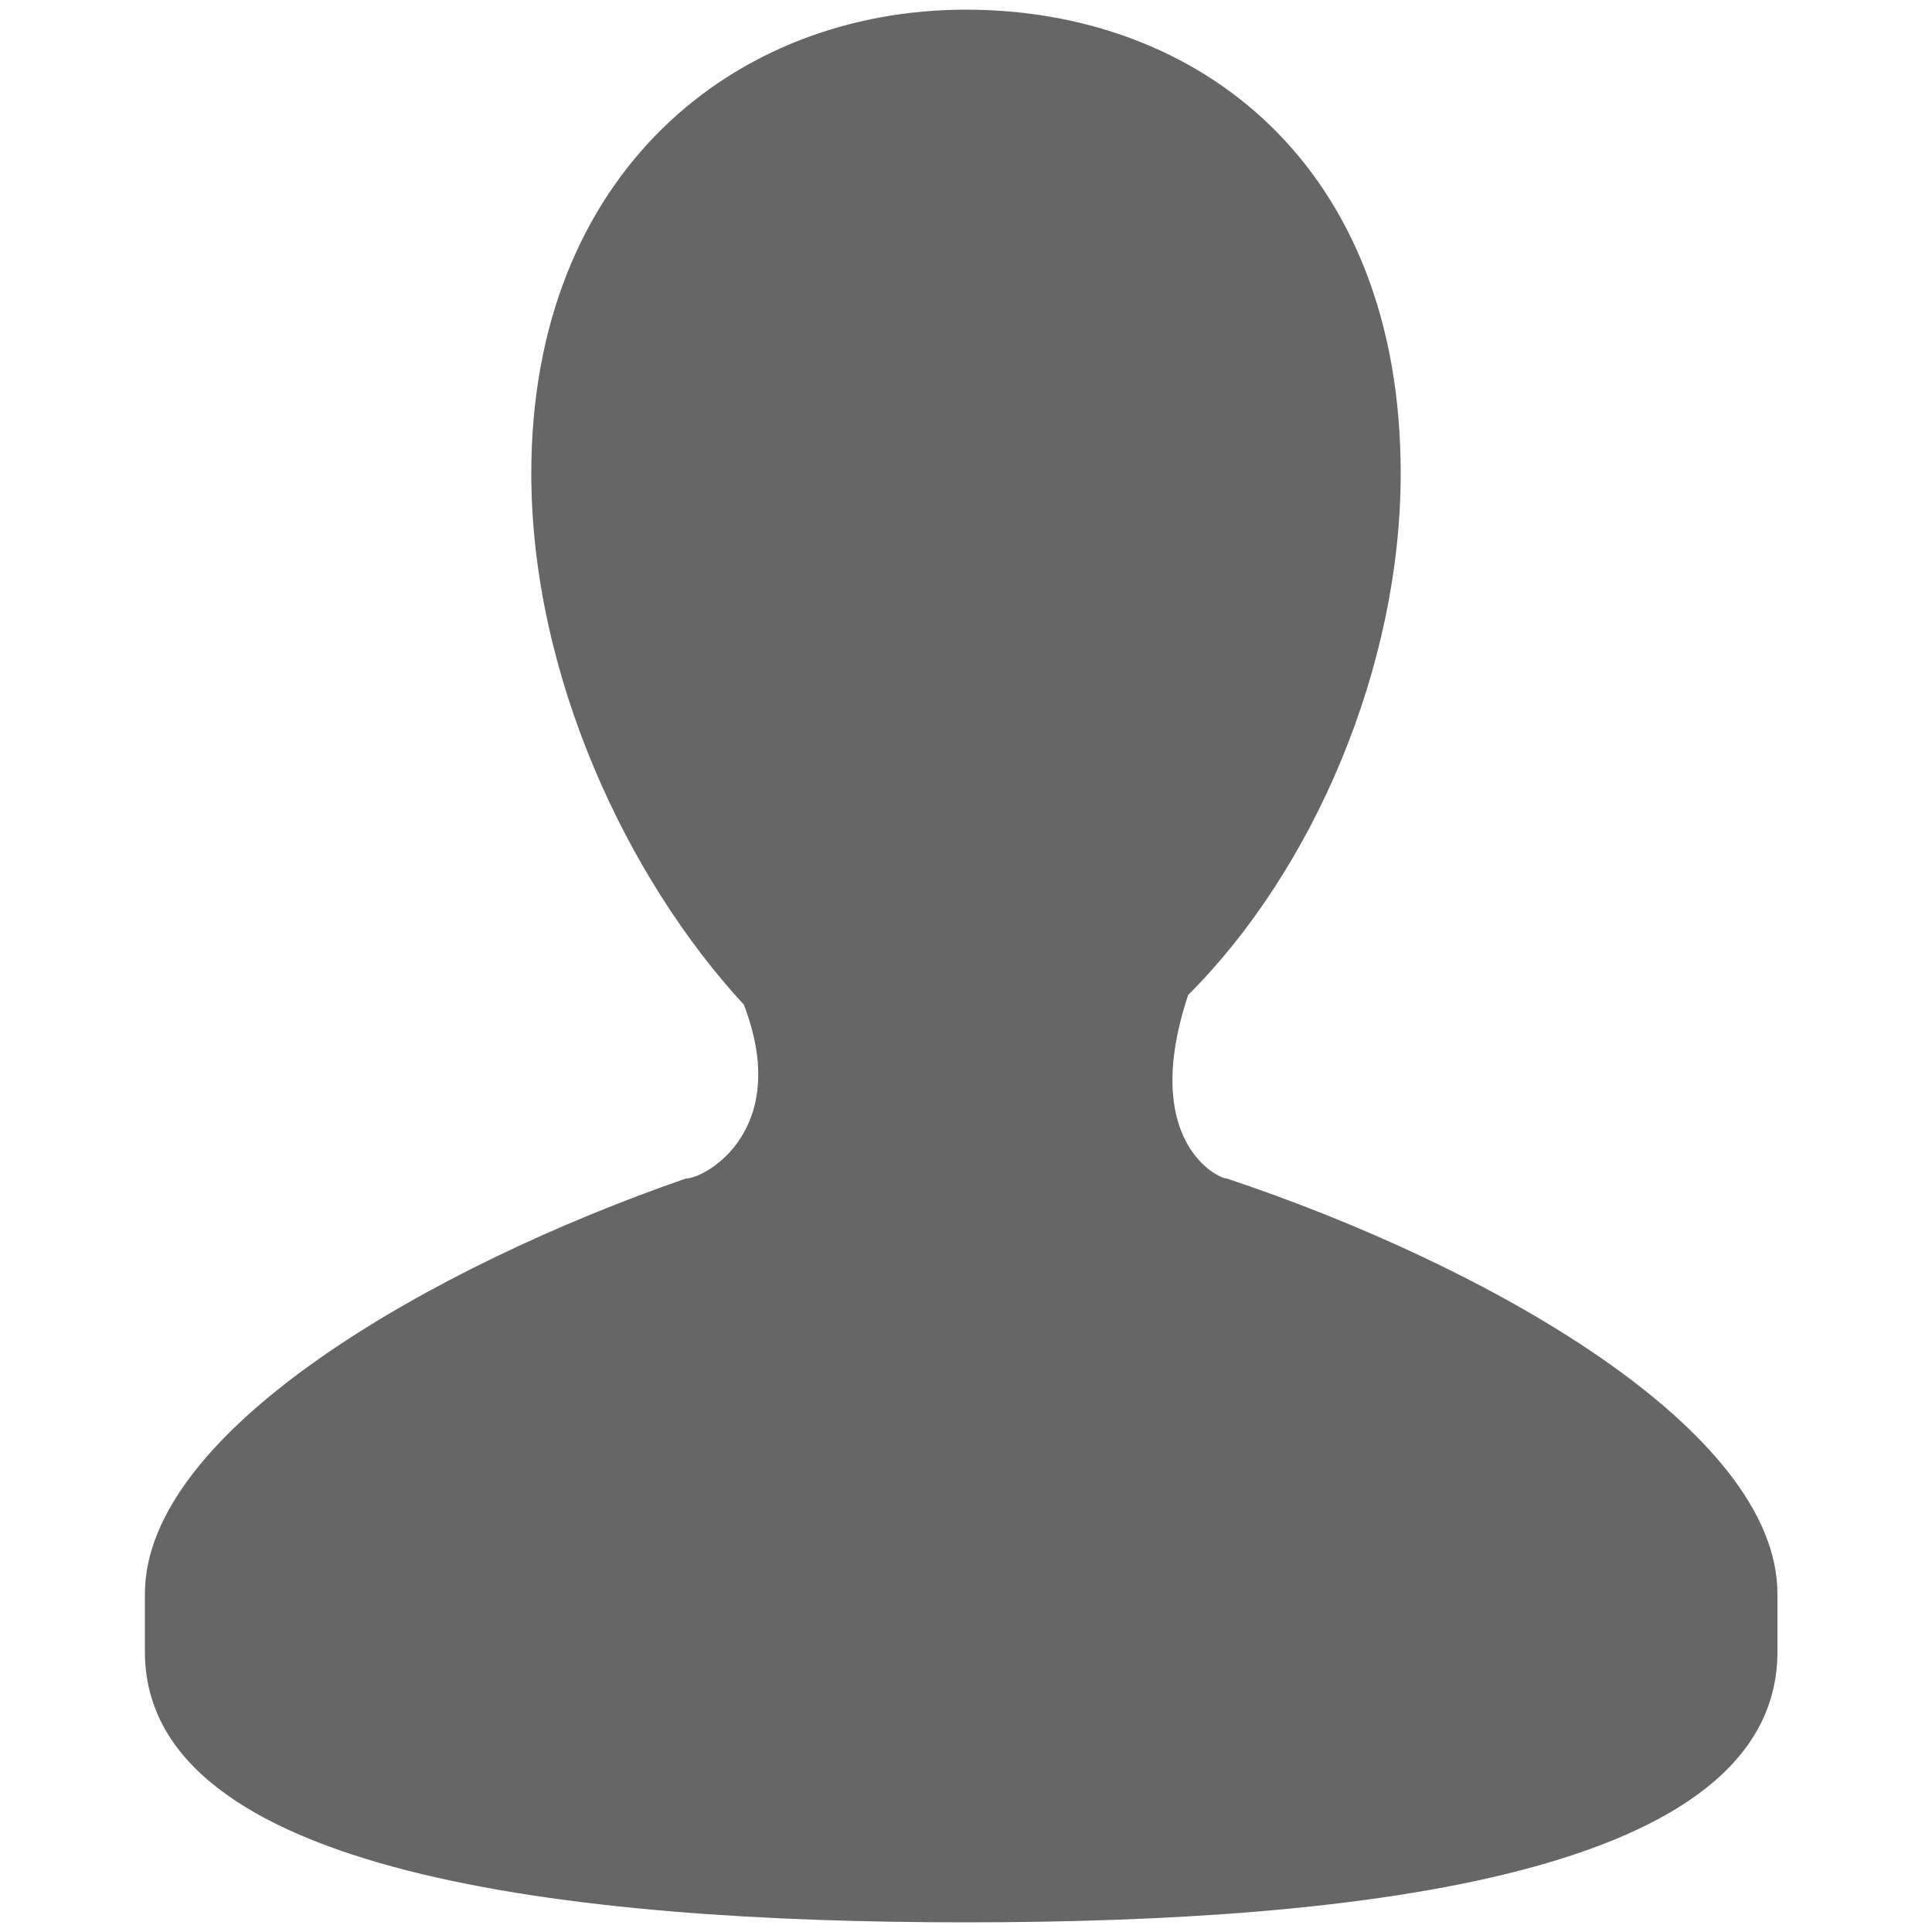 <?xml version="1.0" encoding="utf-8"?>
<!-- Generator: Adobe Illustrator 18.0.0, SVG Export Plug-In . SVG Version: 6.00 Build 0)  -->
<!DOCTYPE svg PUBLIC "-//W3C//DTD SVG 1.1//EN" "http://www.w3.org/Graphics/SVG/1.1/DTD/svg11.dtd">
<svg version="1.1" id="图层_1" xmlns="http://www.w3.org/2000/svg" xmlns:xlink="http://www.w3.org/1999/xlink" x="0px" y="0px"
	 viewBox="0 0 20 20" enable-background="new 0 0 20 20" xml:space="preserve" width="20" height="20">
<g>
	<path fill="#5A5A5A" d="M10,0.1"/>
</g>
<path fill="#666666" d="M12.7,12.2c-0.1,0-0.9-0.4-0.4-1.9h0c1.3-1.3,2.2-3.4,2.2-5.4c0-3.2-2.1-4.8-4.5-4.8c-2.4,0-4.5,1.7-4.5,4.8
	c0,2.1,1,4.2,2.2,5.5c0.5,1.3-0.4,1.8-0.6,1.8c-2.6,0.9-5.6,2.6-5.6,4.3v0.6c0,2.3,4.4,2.8,8.5,2.8c4.1,0,8.4-0.5,8.4-2.8v-0.6
	C18.4,14.8,15.4,13.1,12.7,12.2"/>
</svg>
